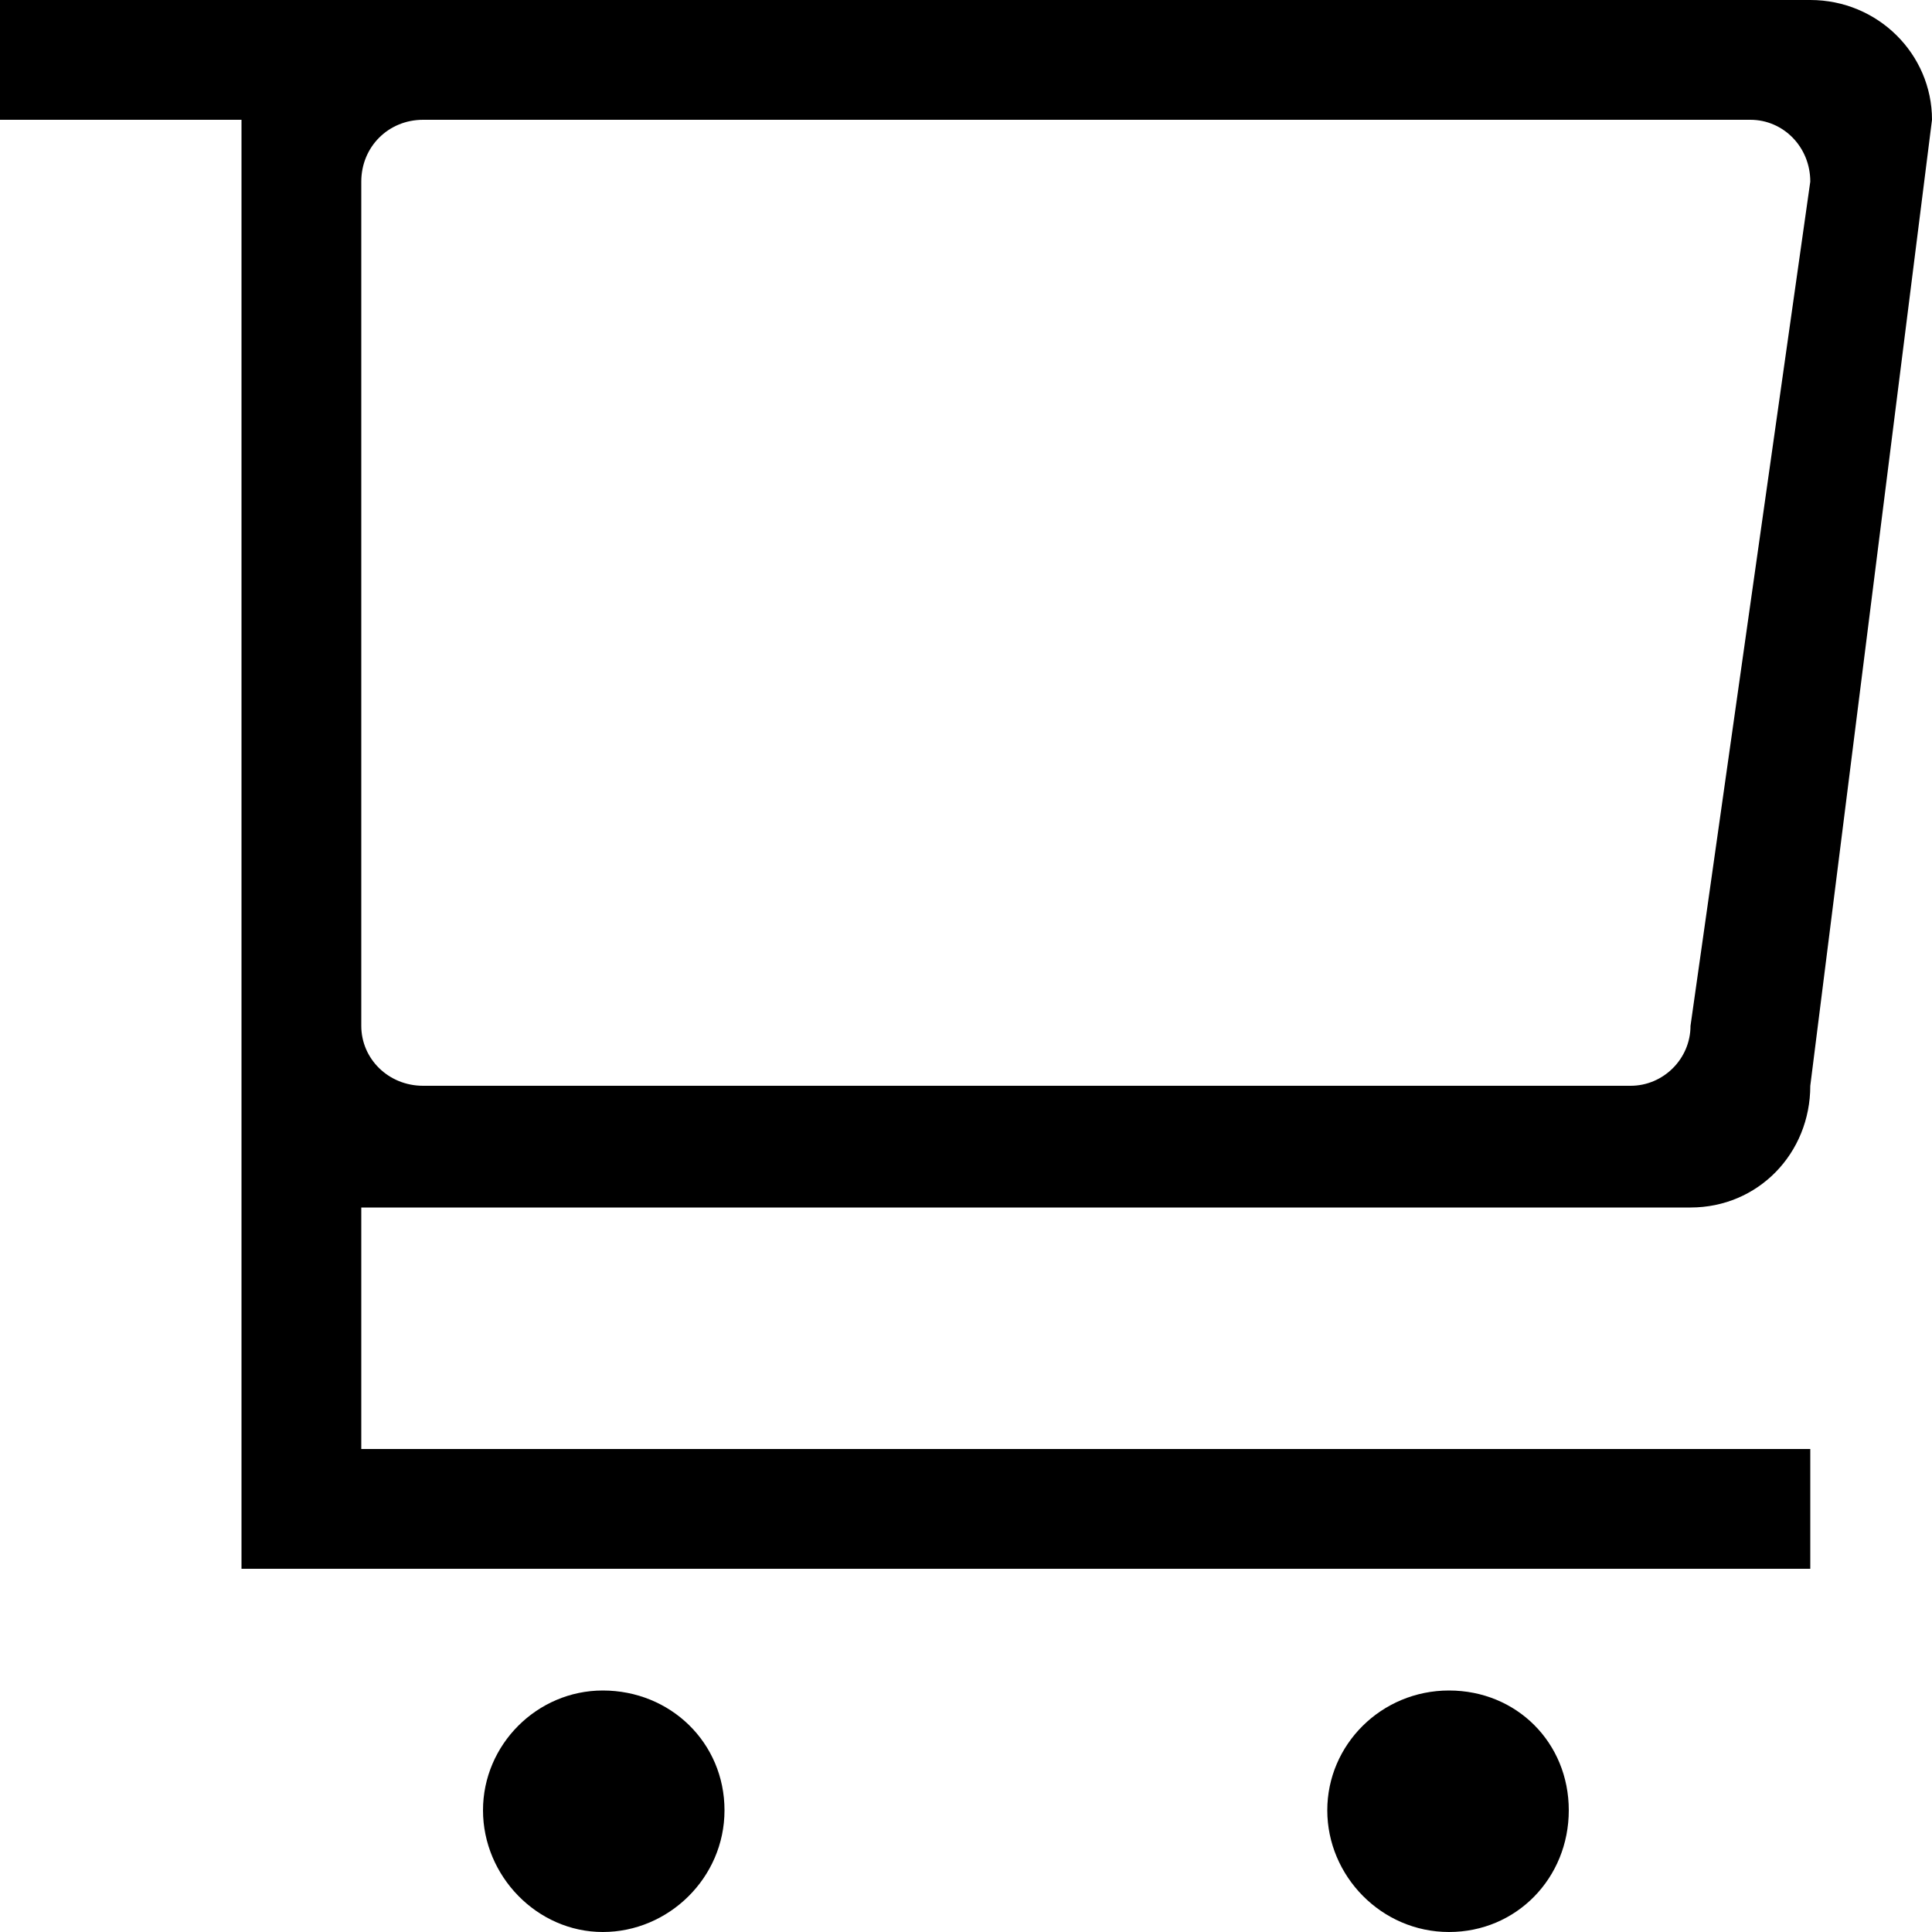 <?xml version="1.0" encoding="utf-8"?>
<!-- Generated by IcoMoon.io -->
<!DOCTYPE svg PUBLIC "-//W3C//DTD SVG 1.1//EN" "http://www.w3.org/Graphics/SVG/1.1/DTD/svg11.dtd">
<svg version="1.1" xmlns="http://www.w3.org/2000/svg" xmlns:xlink="http://www.w3.org/1999/xlink" width="100" height="100" viewBox="0 0 100 100">
<path d="M31.2 87.5c-3.4 0-6.2 2.8-6.2 6.2s2.8 6.3 6.2 6.3 6.3-2.8 6.3-6.3-2.8-6.2-6.3-6.2zM87.5 62.5c3.5 0 6.2-2.8 6.2-6.3l6.3-50c0-3.4-2.8-6.2-6.3-6.2h-93.7v6.2h12.5v75h81.2v-6.2h-75v-12.5h68.8zM18.7 9.4c0-1.8 1.4-3.2 3.2-3.2h68.7c1.7 0 3.1 1.4 3.1 3.2l-6.2 43.7c0 1.7-1.4 3.1-3.1 3.1h-62.5c-1.8 0-3.2-1.4-3.2-3.1v-43.7zM75 87.5c-3.5 0-6.3 2.8-6.3 6.2s2.8 6.3 6.3 6.3 6.2-2.8 6.2-6.3-2.7-6.2-6.2-6.2z"></path>
</svg>
